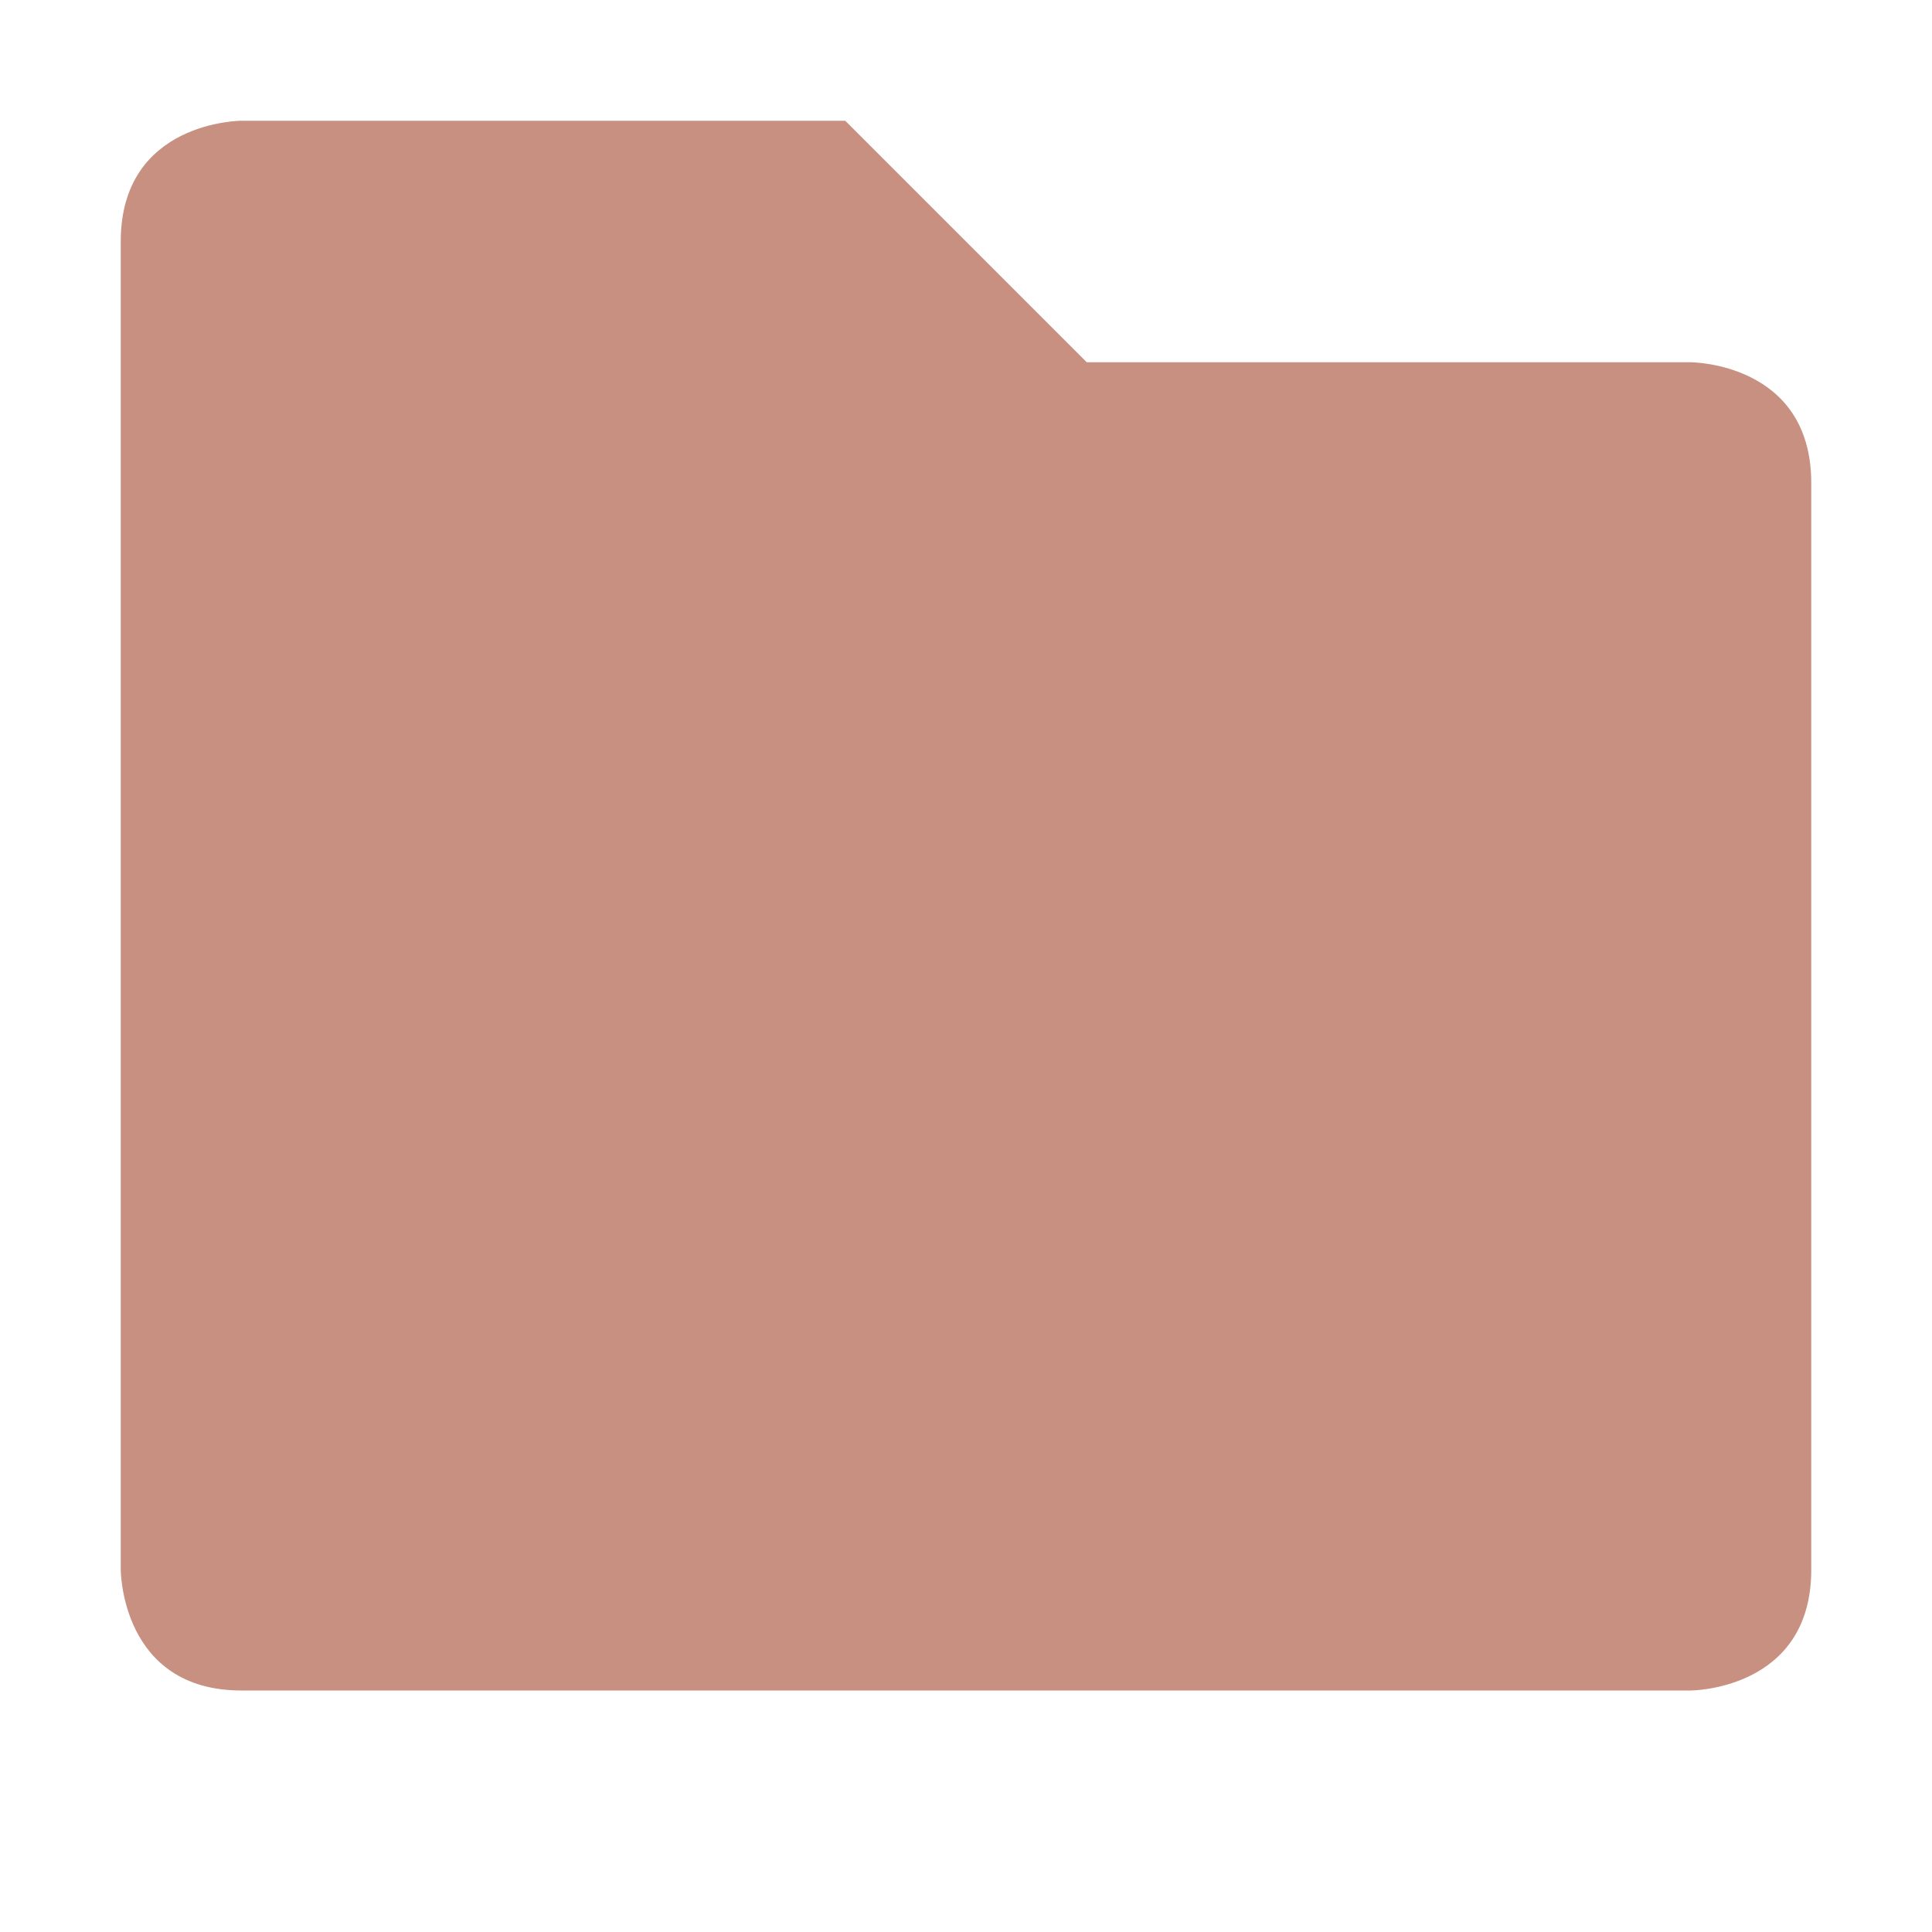 <svg xmlns="http://www.w3.org/2000/svg" width="16" height="16" version="1.1">
 <path style="fill:#c79081" d="M 1,2 V 13 C 1,13 1,14 2,14 H 14 C 14,14 15,14 15,13 V 4 C 15,3 14,3 14,3 H 9 L 7,1 H 2 C 2,1 1,1 1,2 Z"/>
</svg>
